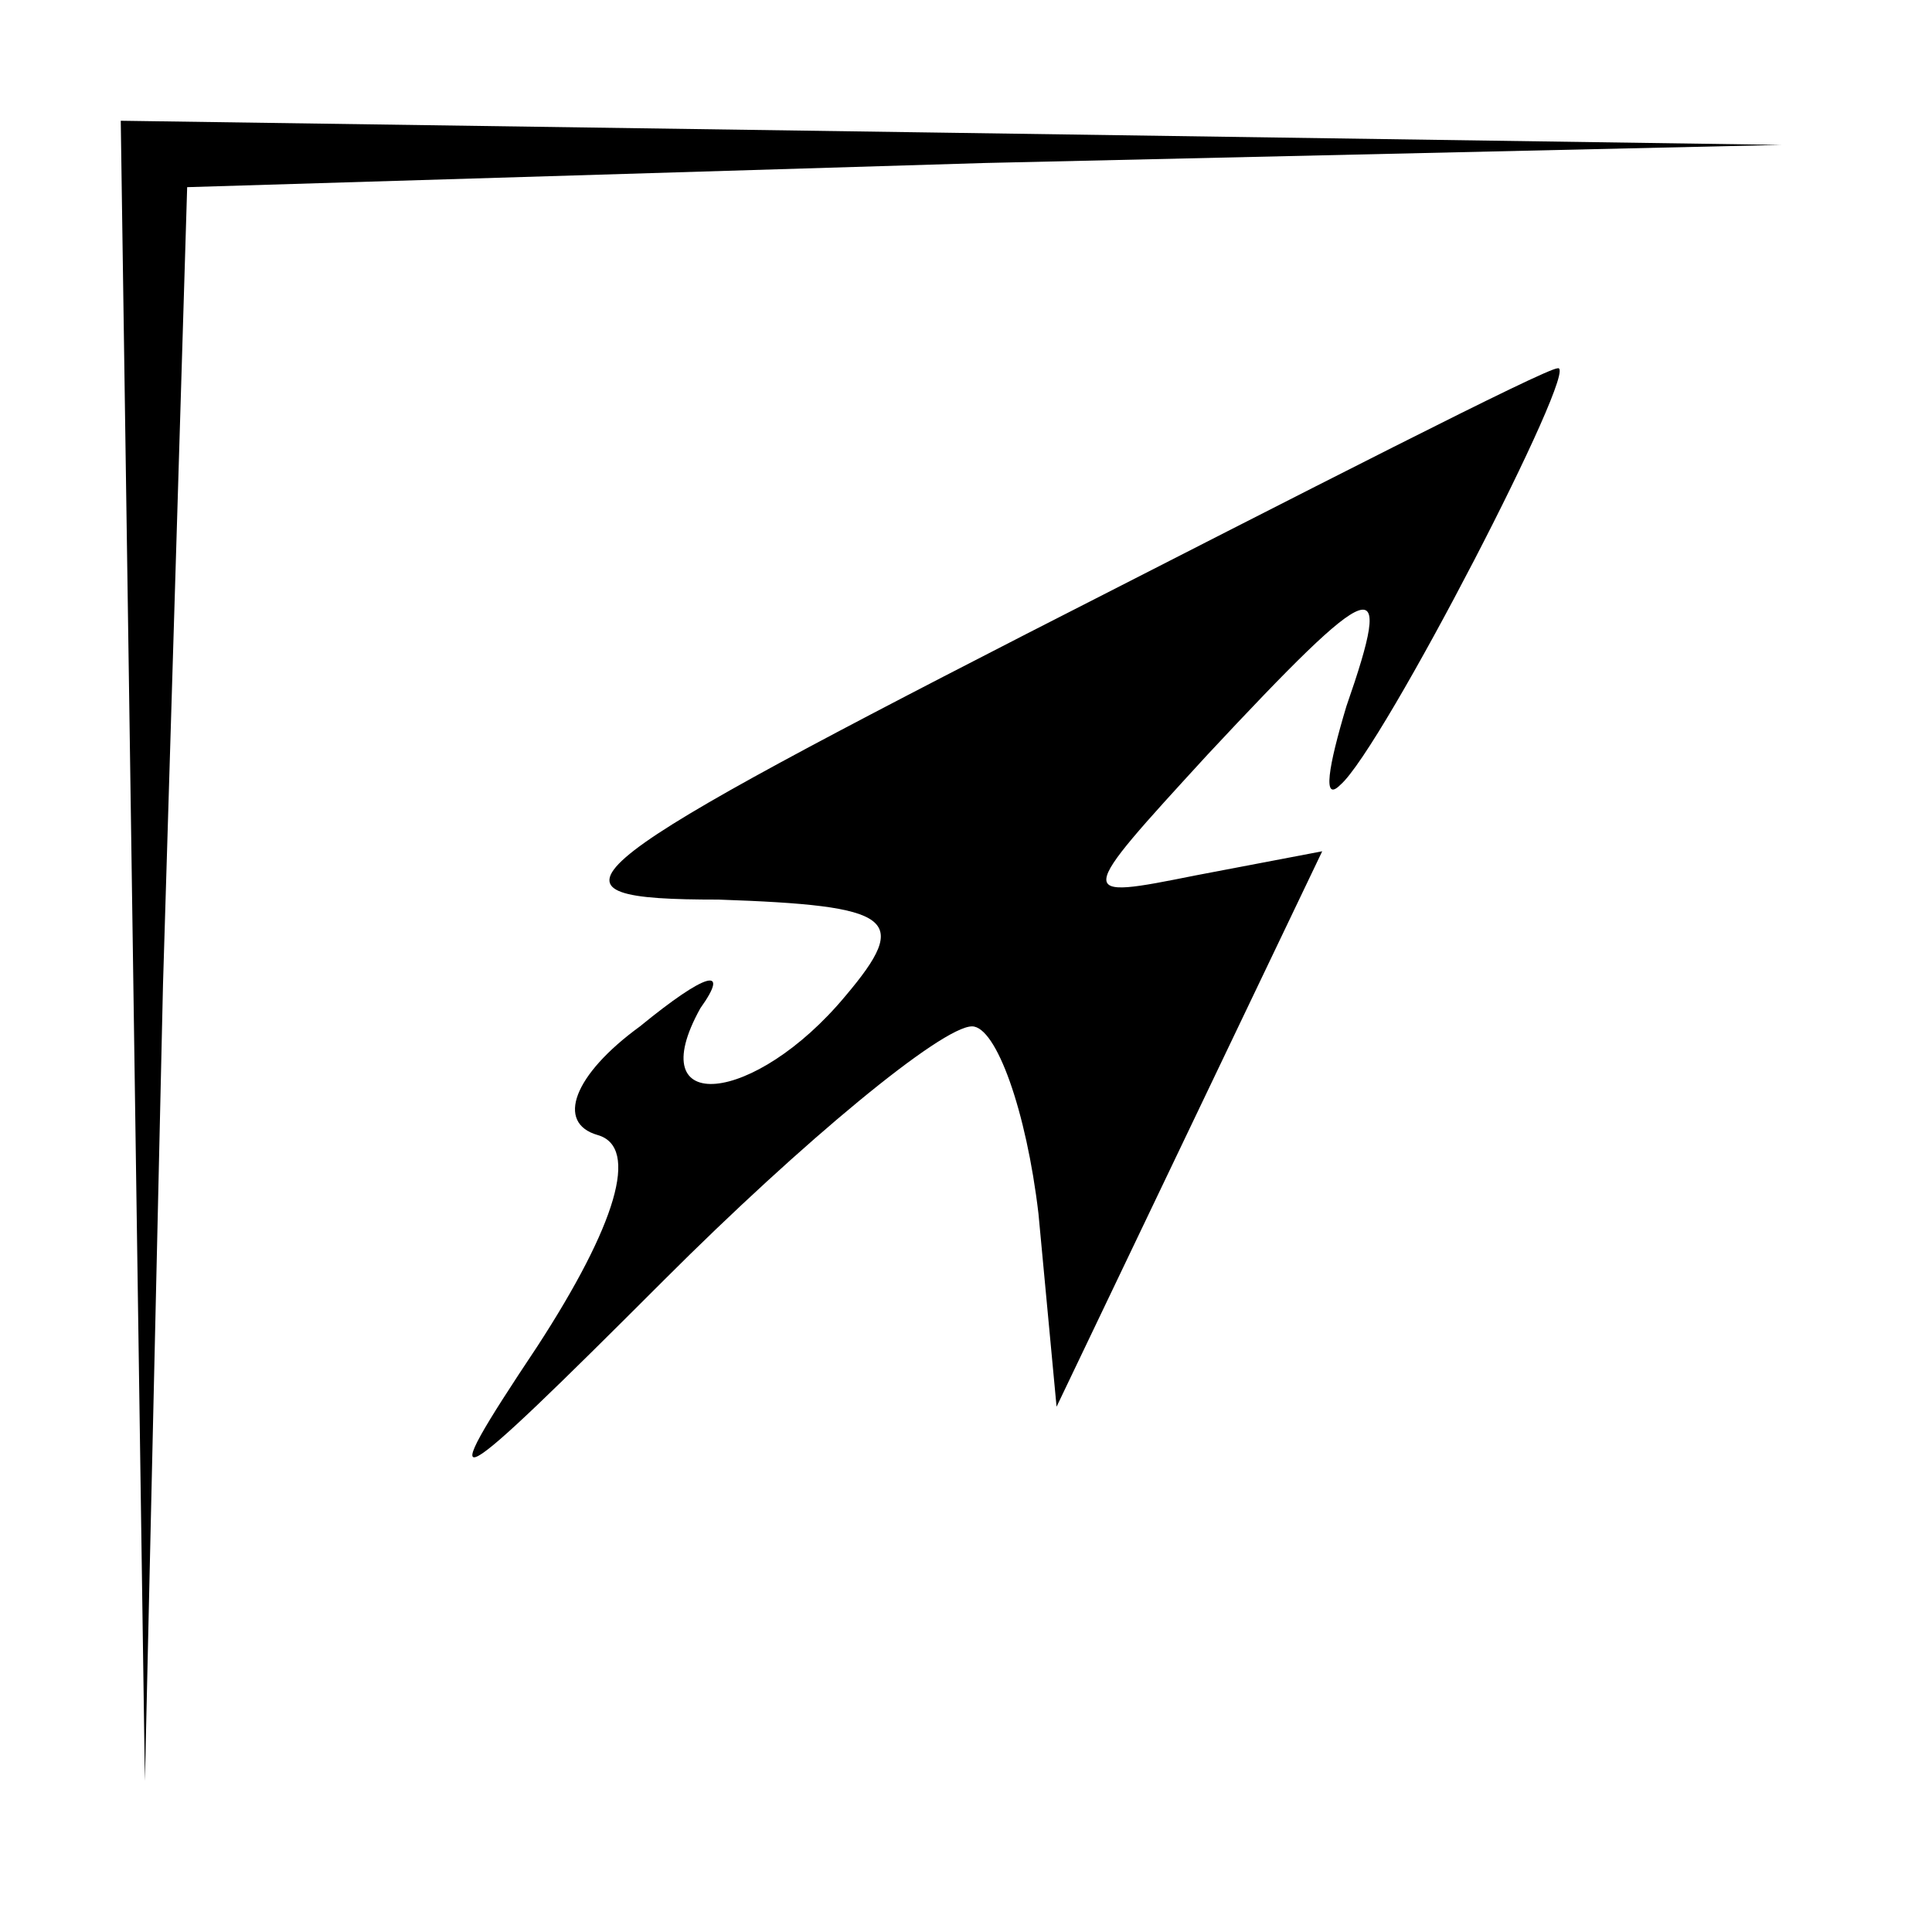 <?xml version="1.0" standalone="no"?>
<!DOCTYPE svg PUBLIC "-//W3C//DTD SVG 20010904//EN"
 "http://www.w3.org/TR/2001/REC-SVG-20010904/DTD/svg10.dtd">
<svg version="1.0" xmlns="http://www.w3.org/2000/svg"
 width="32pt" height="32pt" viewBox="0 0 32 32"
 preserveAspectRatio="xMidYMid meet">
<g transform="translate(0,32) scale(0.1,-0.1)"
fill="#000000" stroke="none">
<path fill="#000000" stroke="none" d="M22 163 l2 -138 3 132 4 132 132 4 132
3 -137 2 -138 2 2 -137z"/>
<path fill="#000000" stroke="none" d="M170 215 c-78 -40 -82 -44 -51 -44 29
-1 32 -3 21 -16 -15 -18 -34 -20 -24 -2 5 7 1 6 -10 -3 -11 -8 -14 -16 -7 -18
7 -2 3 -15 -10 -35 -18 -27 -15 -25 21 11 23 23 46 42 51 42 4 0 9 -14 11 -31
l3 -32 22 46 22 46 -21 -4 c-20 -4 -20 -4 2 20 28 30 31 31 23 8 -3 -10 -4
-16 -1 -13 7 6 40 70 36 69 -2 0 -41 -20 -88 -44z"/>
</g>
</svg>
